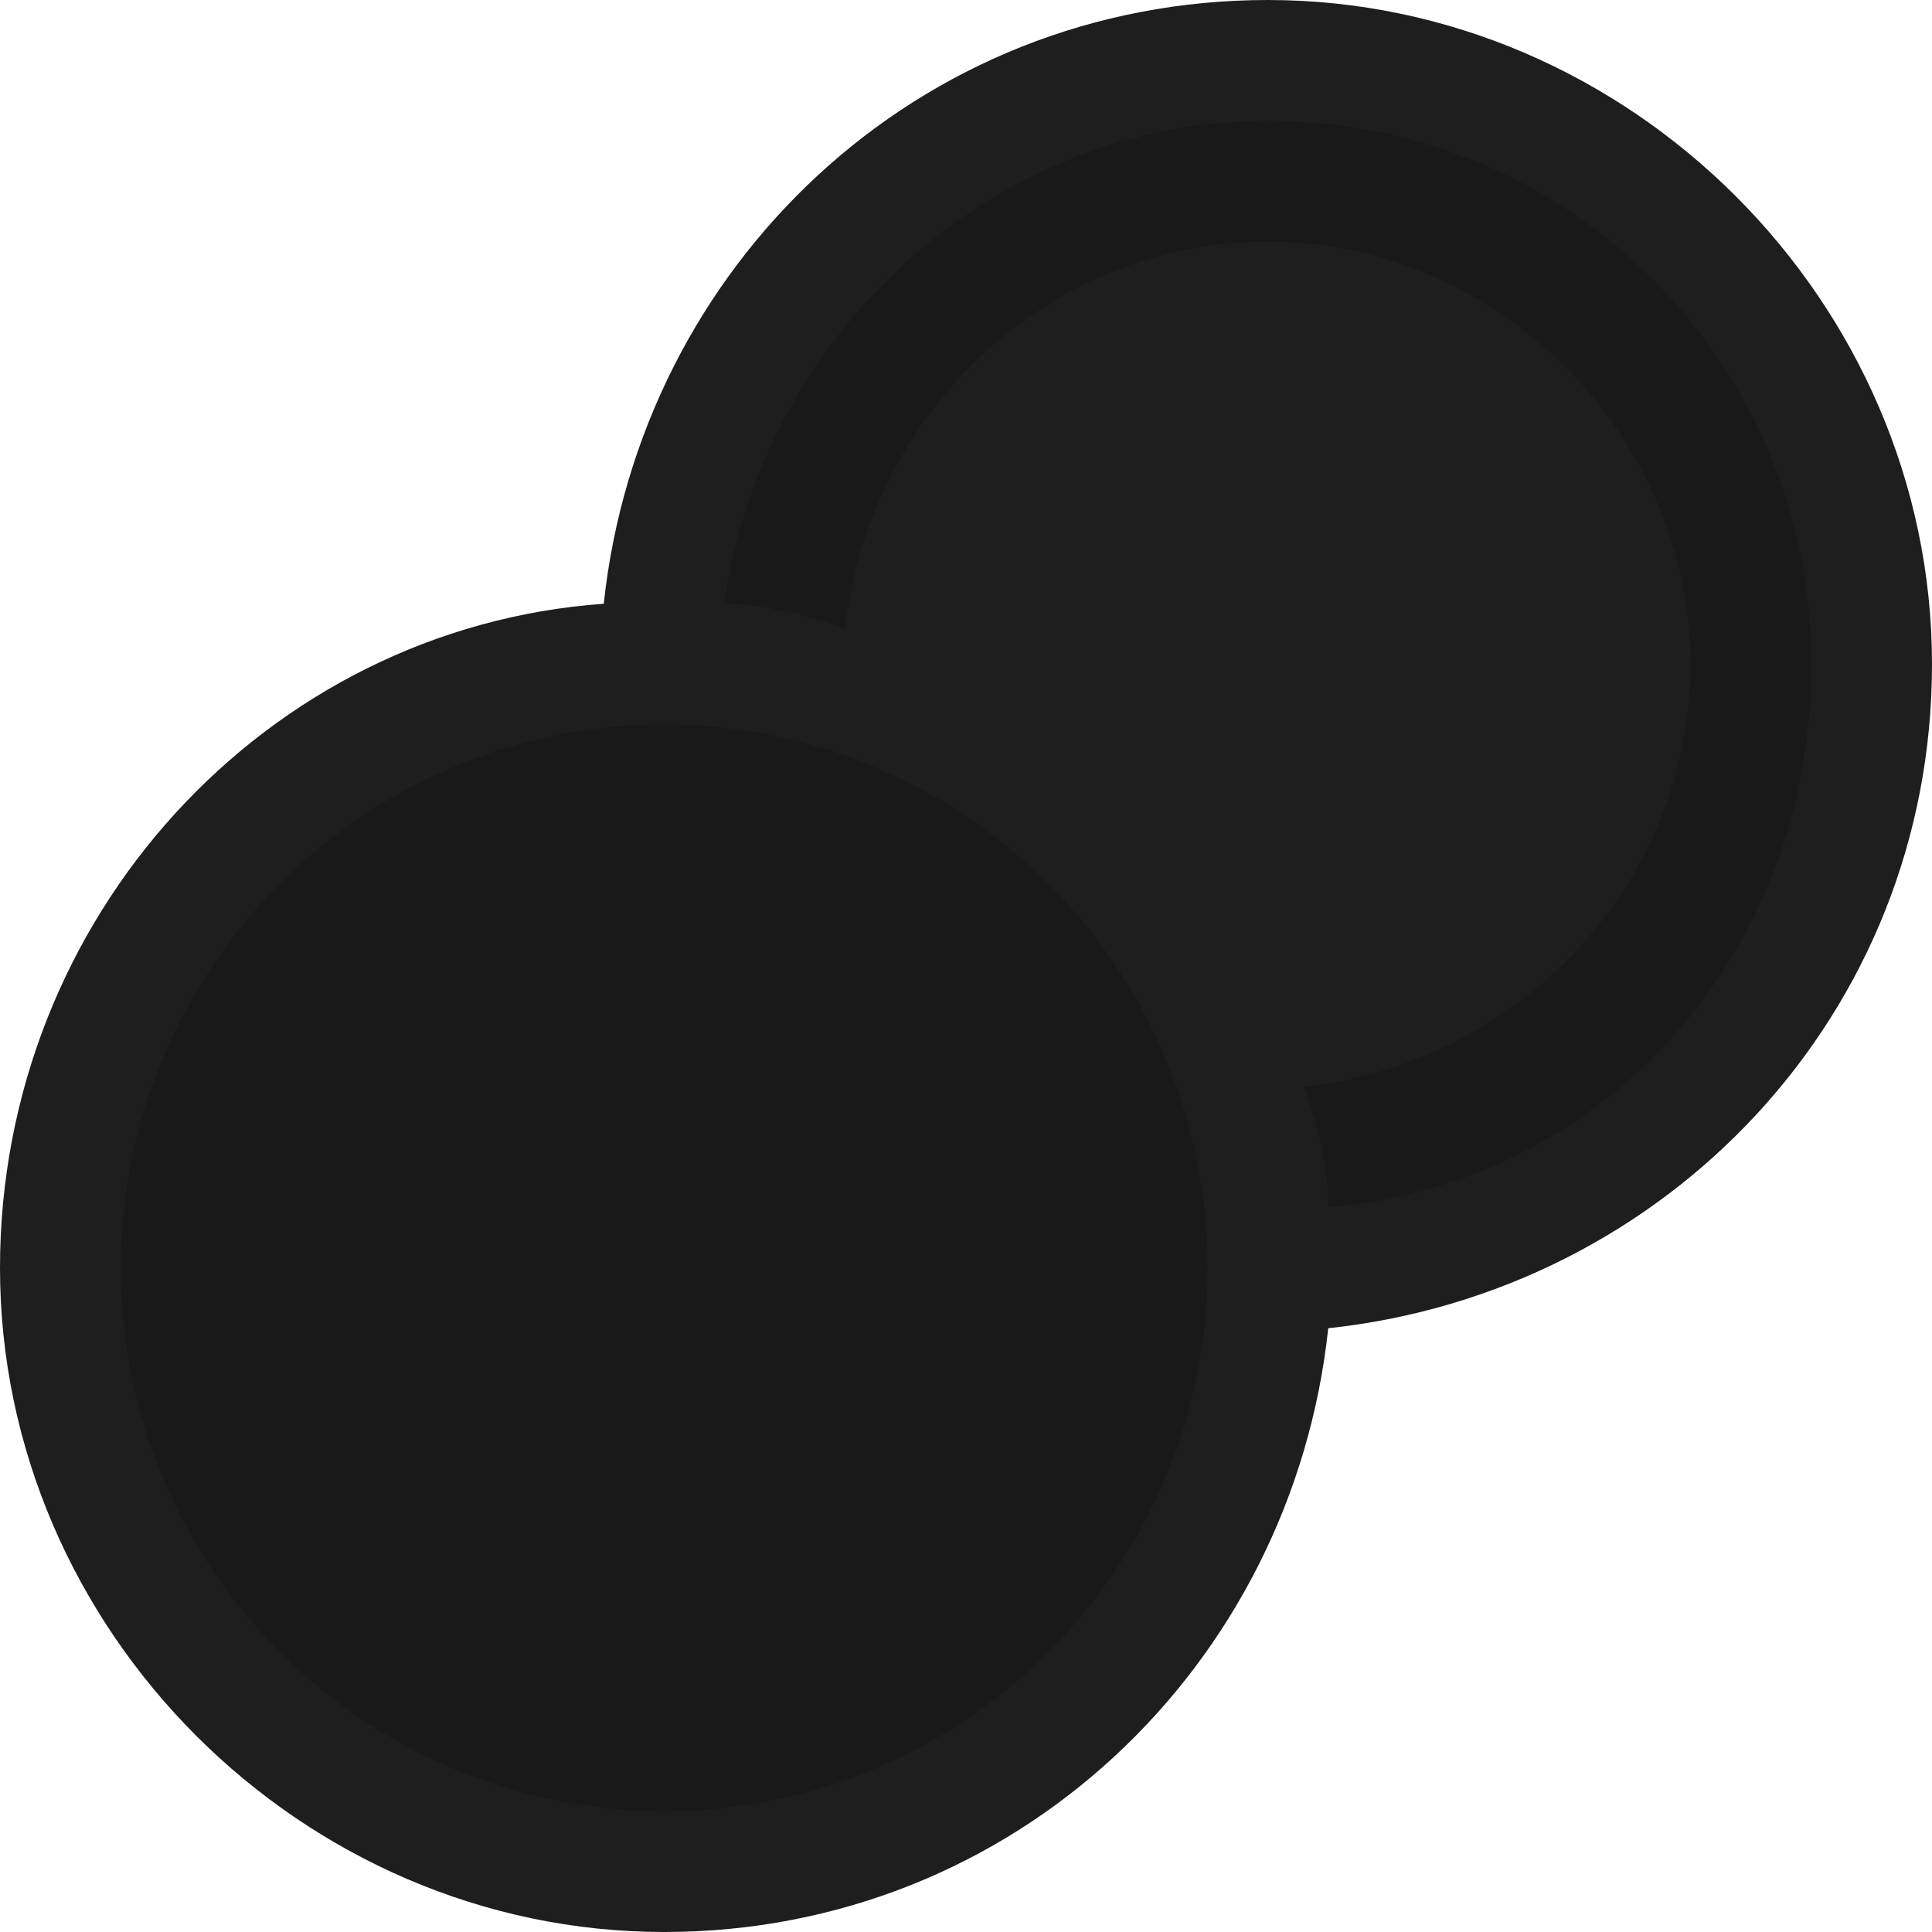 <svg xmlns="http://www.w3.org/2000/svg" viewBox="0 0 16 16" enable-background="new 0 0 16 16" height="16" width="16"><path fill="#1E1E1E" d="M16 5.5c0-3-2.5-5.5-5.5-5.5C7.6 0 5.3 2.2 5 5c-2.8.2-5 2.6-5 5.5 0 3 2.5 5.5 5.5 5.5 2.9 0 5.2-2.2 5.5-5 2.8-.3 5-2.6 5-5.5z"/><g fill="rgba(0,0,0,0.18)"><path d="M10.5 1C8.2 1 6.3 2.8 6 5c.3 0 .7.1 1 .2C7.2 3.4 8.7 2 10.5 2 12.4 2 14 3.6 14 5.5c0 1.8-1.4 3.3-3.2 3.5.1.3.2.6.2 1 2.3-.2 4-2.1 4-4.5C15 3 13 1 10.5 1z"/><circle cx="5.5" cy="10.5" r="4.5"/></g></svg>
